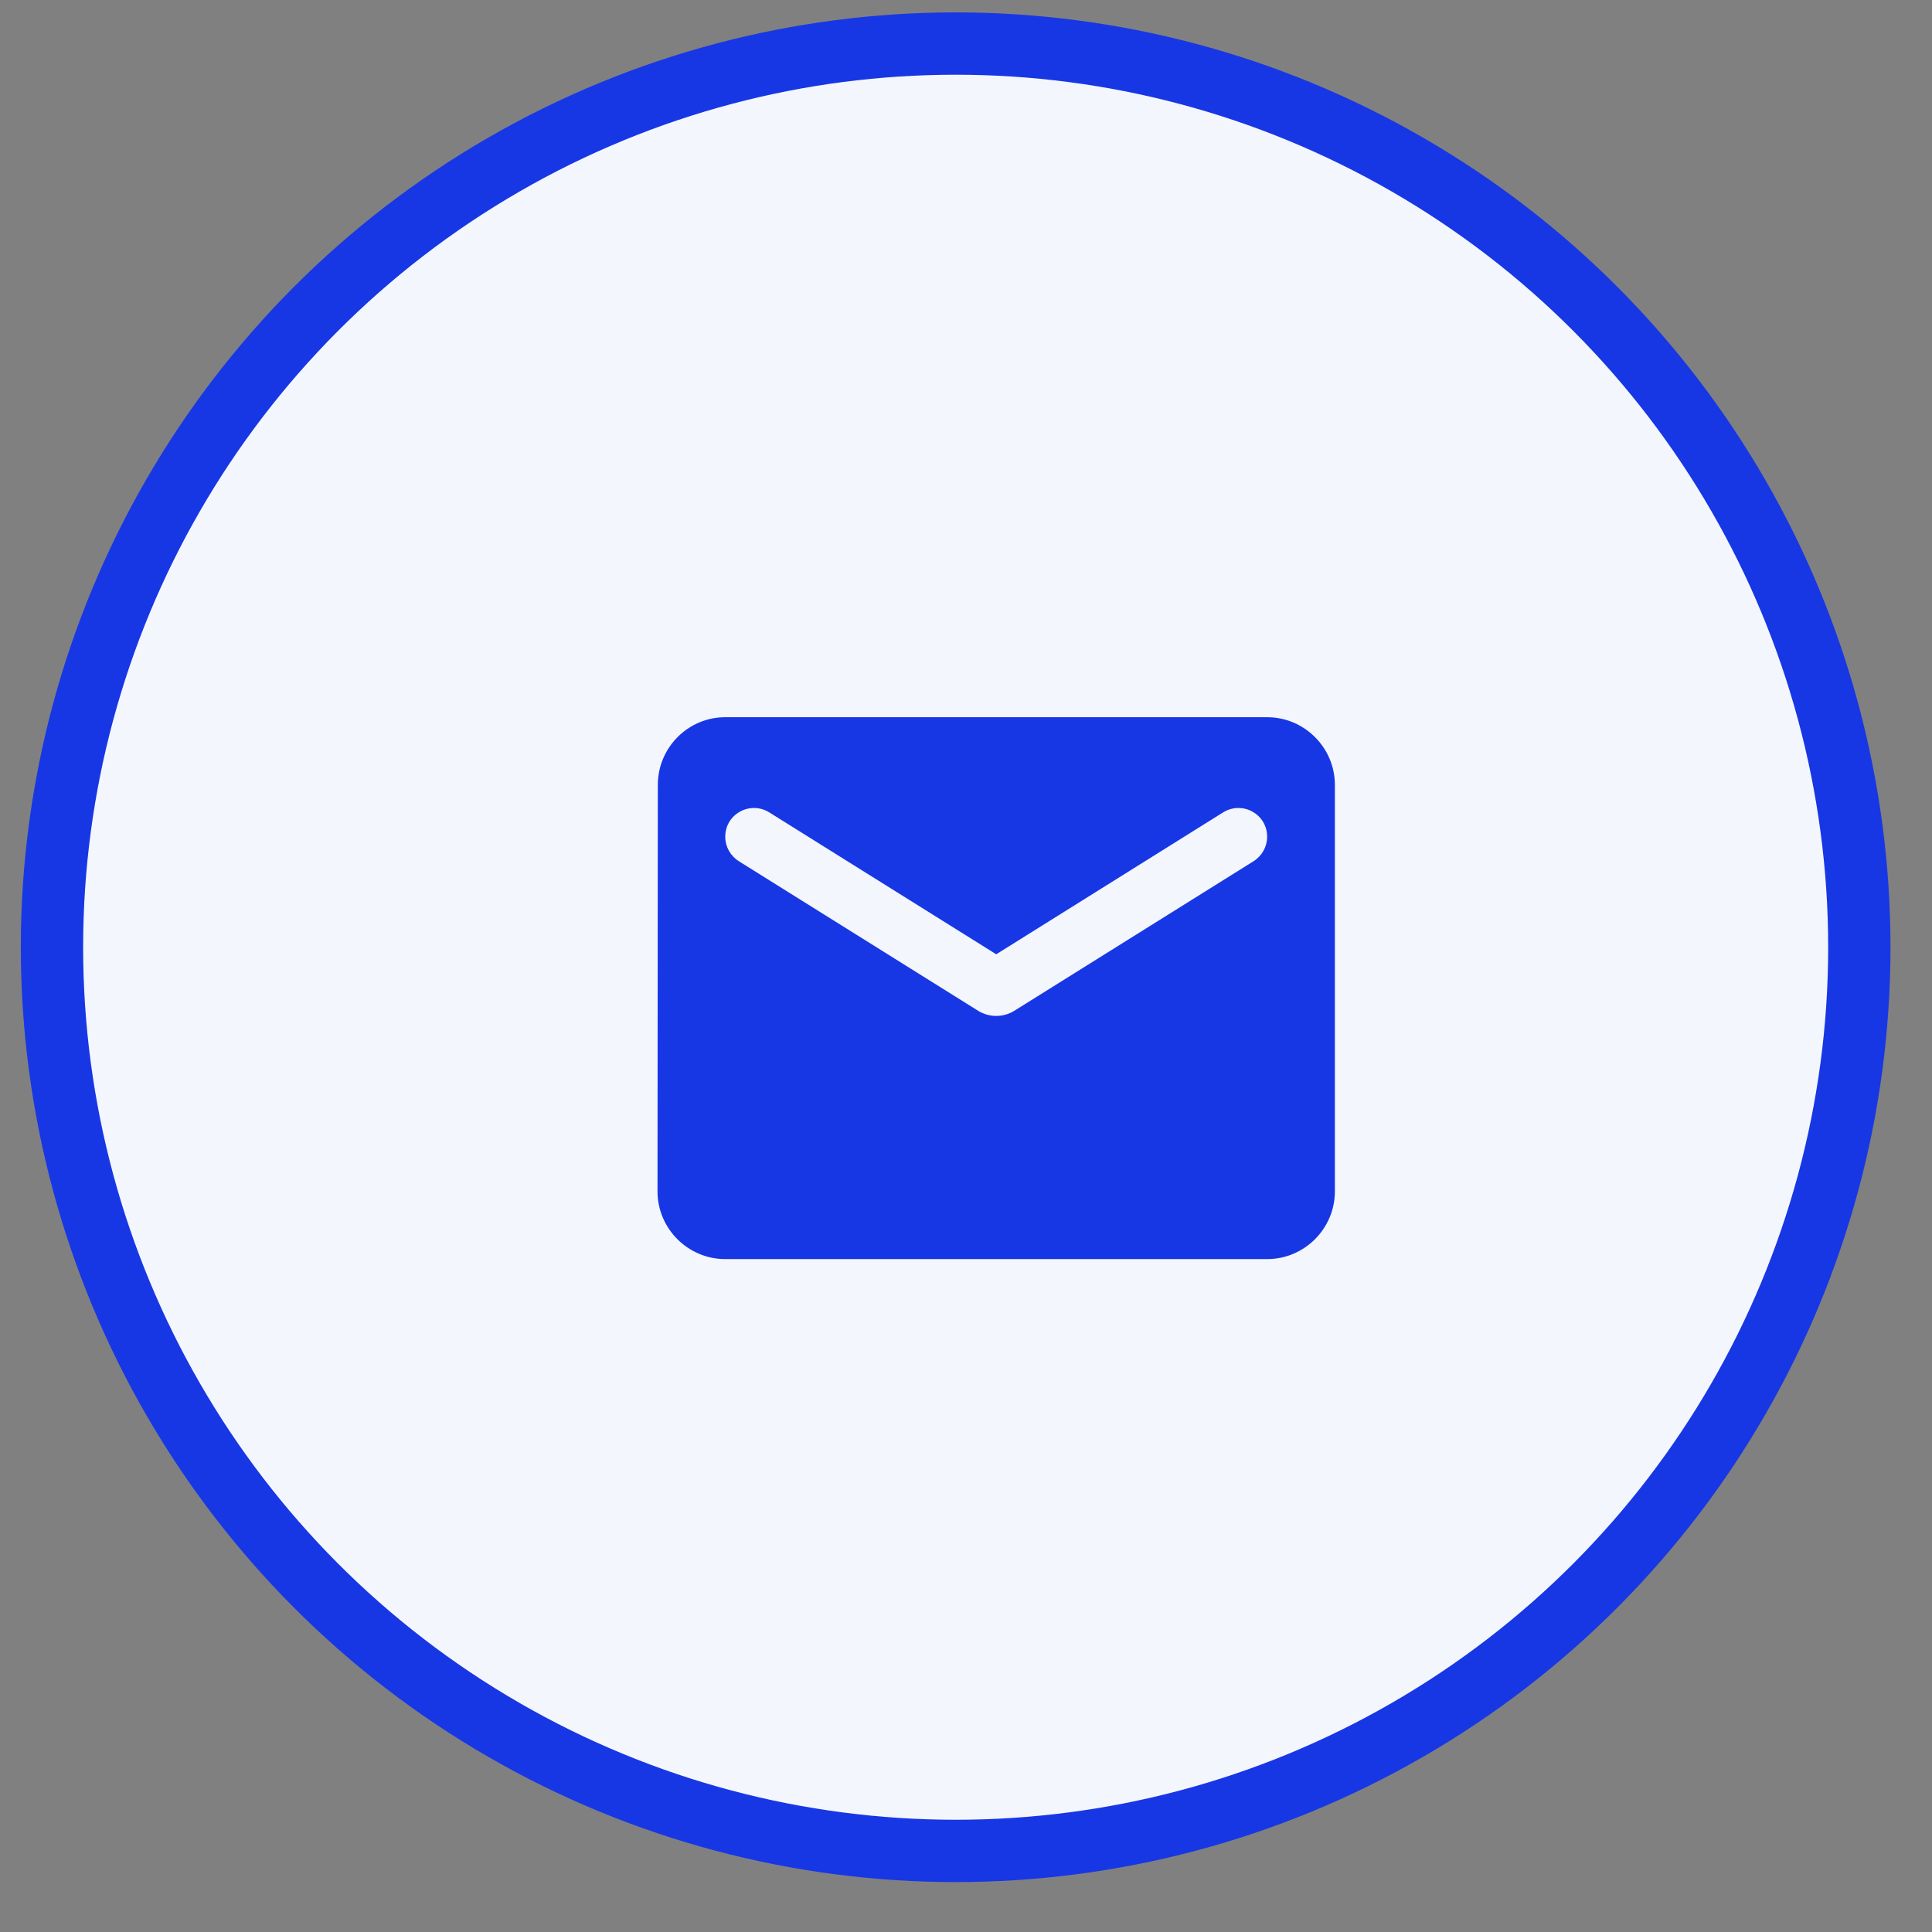 <svg width="31" height="31" viewBox="0 0 31 31" fill="none" xmlns="http://www.w3.org/2000/svg">
<rect x="0" y="0" width="31" height="31" fill="#808080" stroke="none"/>
<circle cx="15.334" cy="15.199" r="14.5" fill="#F4F6FE" stroke="#1737E5"/>
<path d="M20.332 11.508H11.637C11.039 11.508 10.555 11.997 10.555 12.595L10.55 19.116C10.55 19.714 11.039 20.203 11.637 20.203H20.332C20.93 20.203 21.419 19.714 21.419 19.116V12.595C21.419 11.997 20.93 11.508 20.332 11.508ZM20.115 13.818L16.273 16.22C16.099 16.328 15.87 16.328 15.697 16.22L11.854 13.818C11.718 13.731 11.637 13.584 11.637 13.426C11.637 13.062 12.034 12.845 12.343 13.035L15.985 15.312L19.626 13.035C19.936 12.845 20.332 13.062 20.332 13.426C20.332 13.584 20.251 13.731 20.115 13.818Z" fill="#1737E5"/>
</svg>
